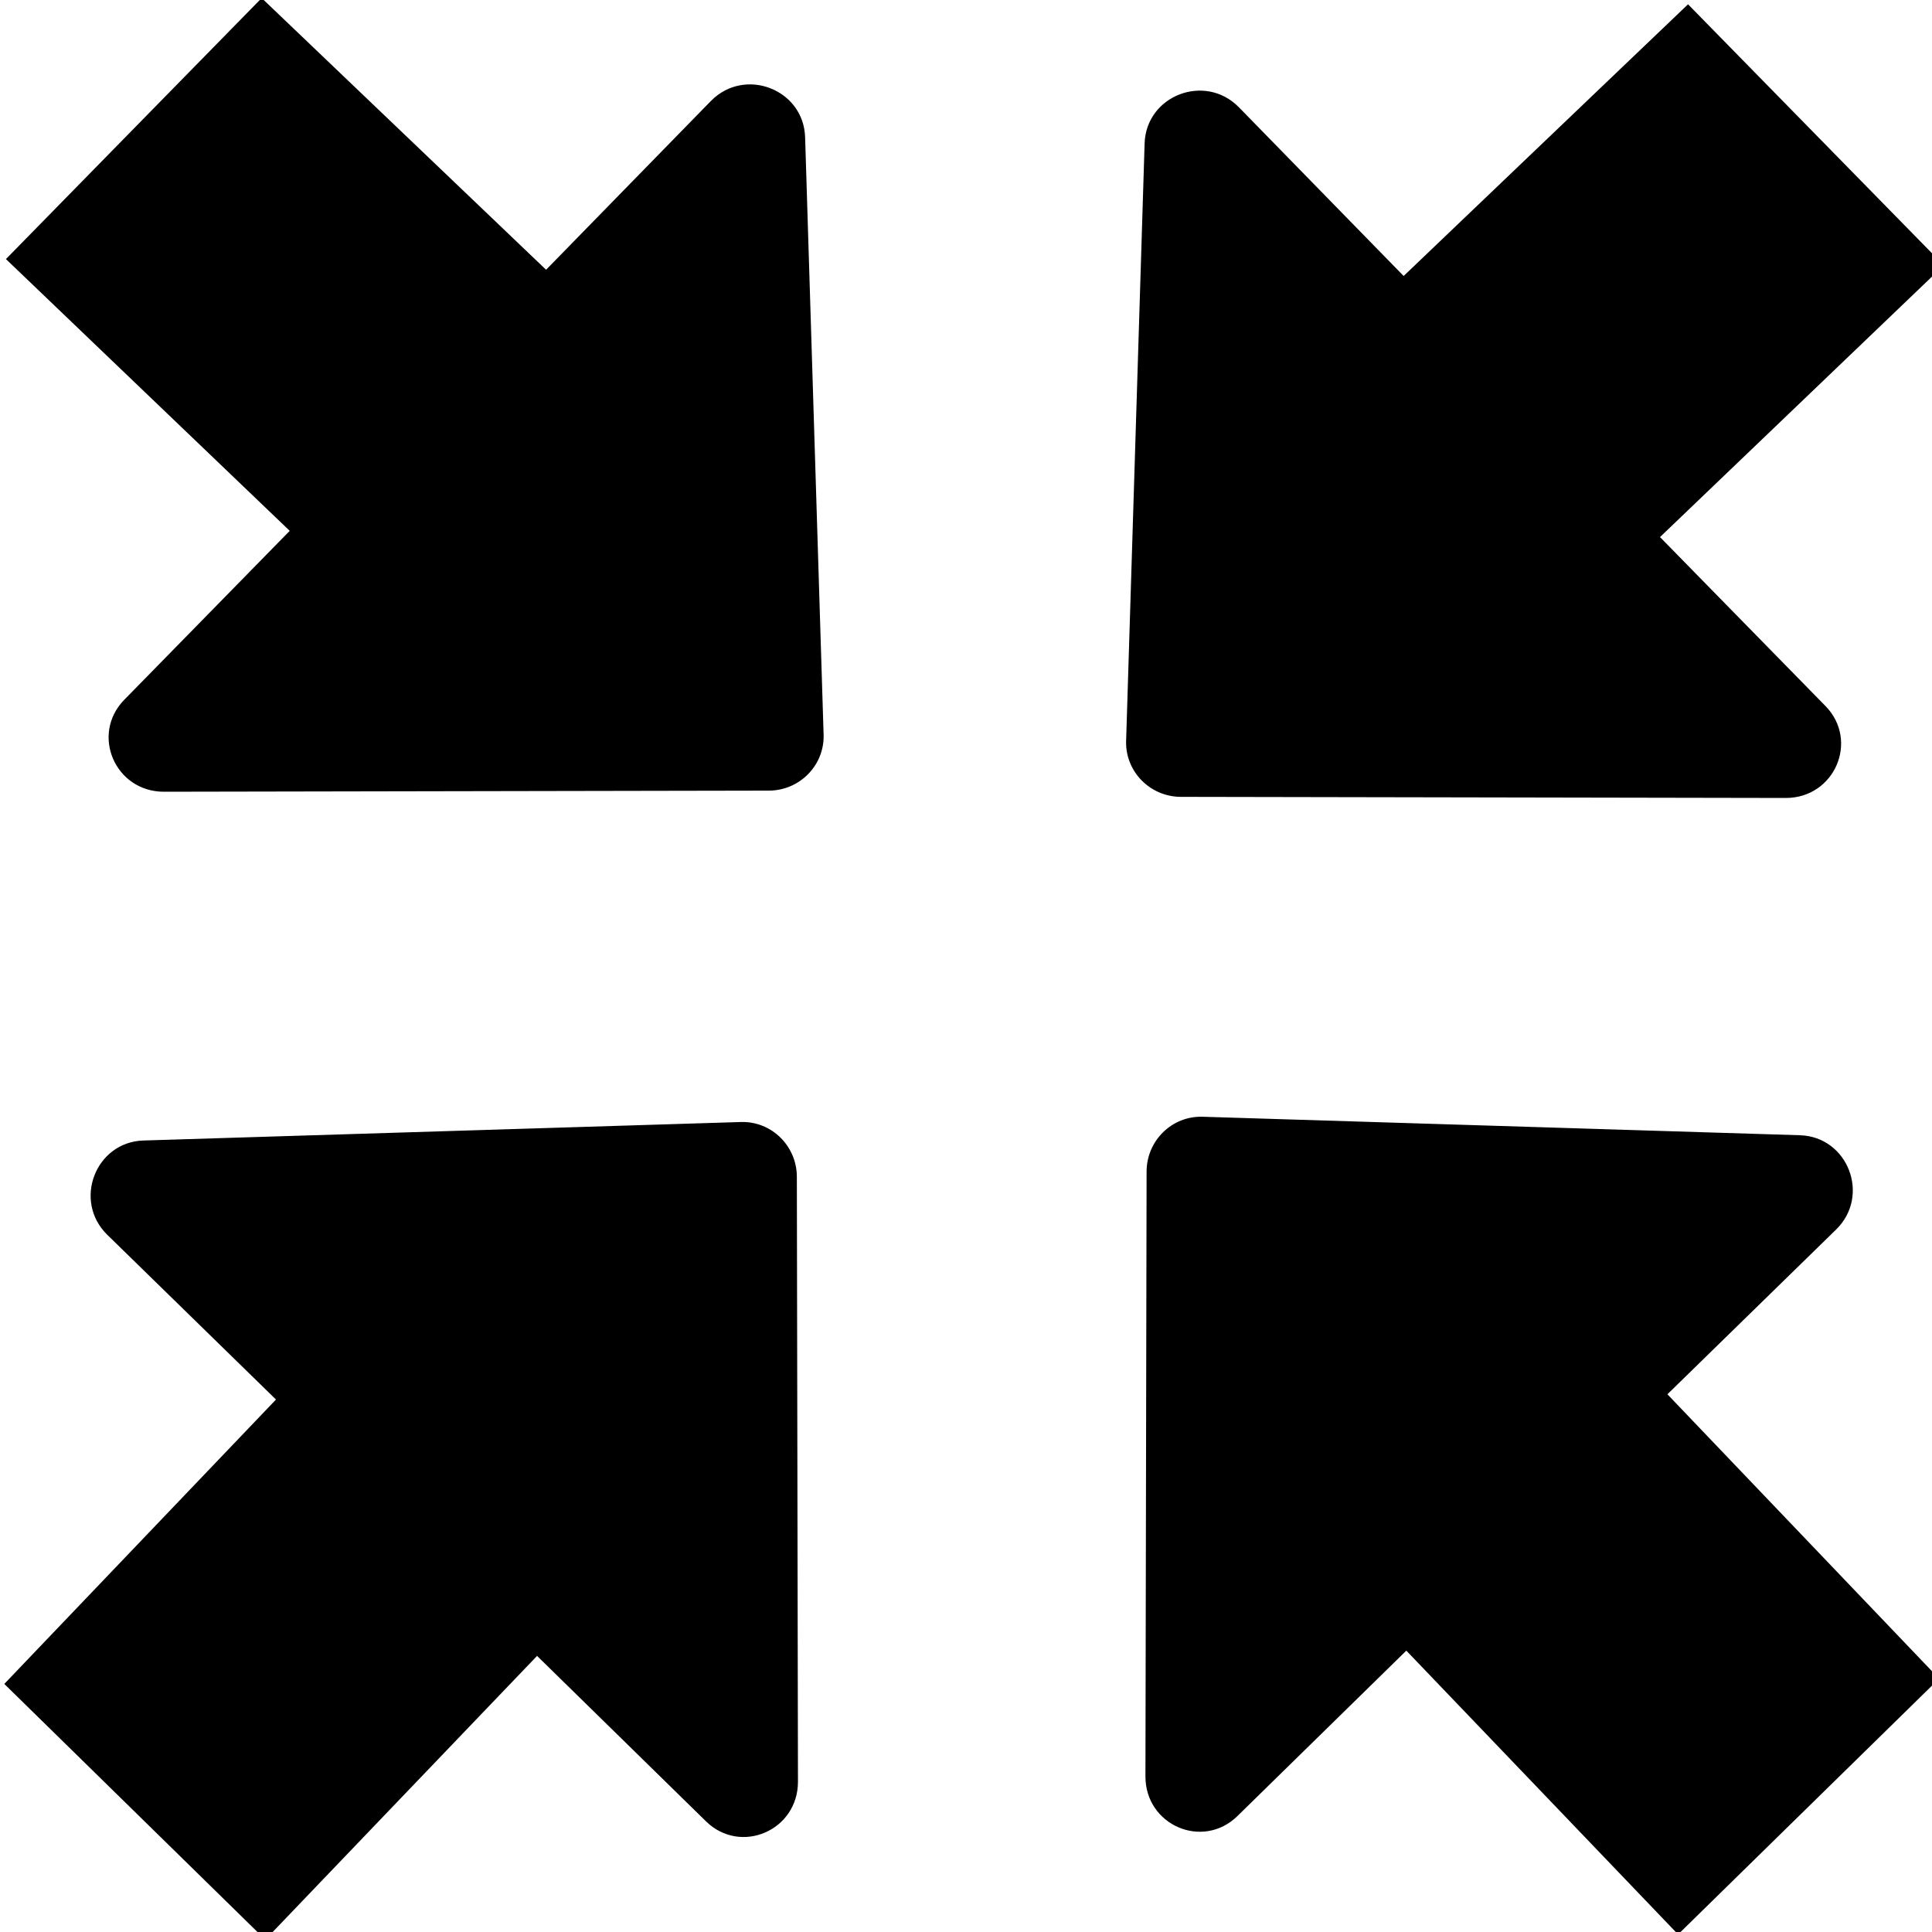 <svg width="40" height="40" xmlns="http://www.w3.org/2000/svg" viewBox="0 0 40 40"><path d="M29.112 34.17l5.631 5.88 5.404-5.295-5.625-5.888 3.496-3.414c.712-.701.241-1.916-.748-1.949l-12.376-.383c-.63-.018-1.152.494-1.155 1.131l-.024 12.529c.001 1.01 1.185 1.519 1.902.821l3.496-3.424zM6.003 10.995L.123 5.364l5.295-5.404 5.888 5.625L14.72 2.089c.701-.711 1.916-.241 1.949.749l.383 12.376c.018.63-.494 1.152-1.131 1.155l-12.529.023c-1.01-.001-1.519-1.185-.821-1.902l3.424-3.496zM11.124 34.279l-5.631 5.88-5.404-5.295 5.625-5.888-3.496-3.414c-.711-.701-.241-1.916.749-1.949l12.376-.383c.63-.018 1.152.494 1.155 1.131l.023 12.529c-.001 1.01-1.185 1.519-1.902.821l-3.496-3.424zM34.364 11.124l5.88-5.631-5.295-5.404-5.888 5.625-3.414-3.496c-.701-.711-1.916-.241-1.949.749l-.383 12.376c-.018.63.494 1.152 1.131 1.155l12.529.023c1.01-.001 1.519-1.185.821-1.902l-3.424-3.496z"/></svg>
